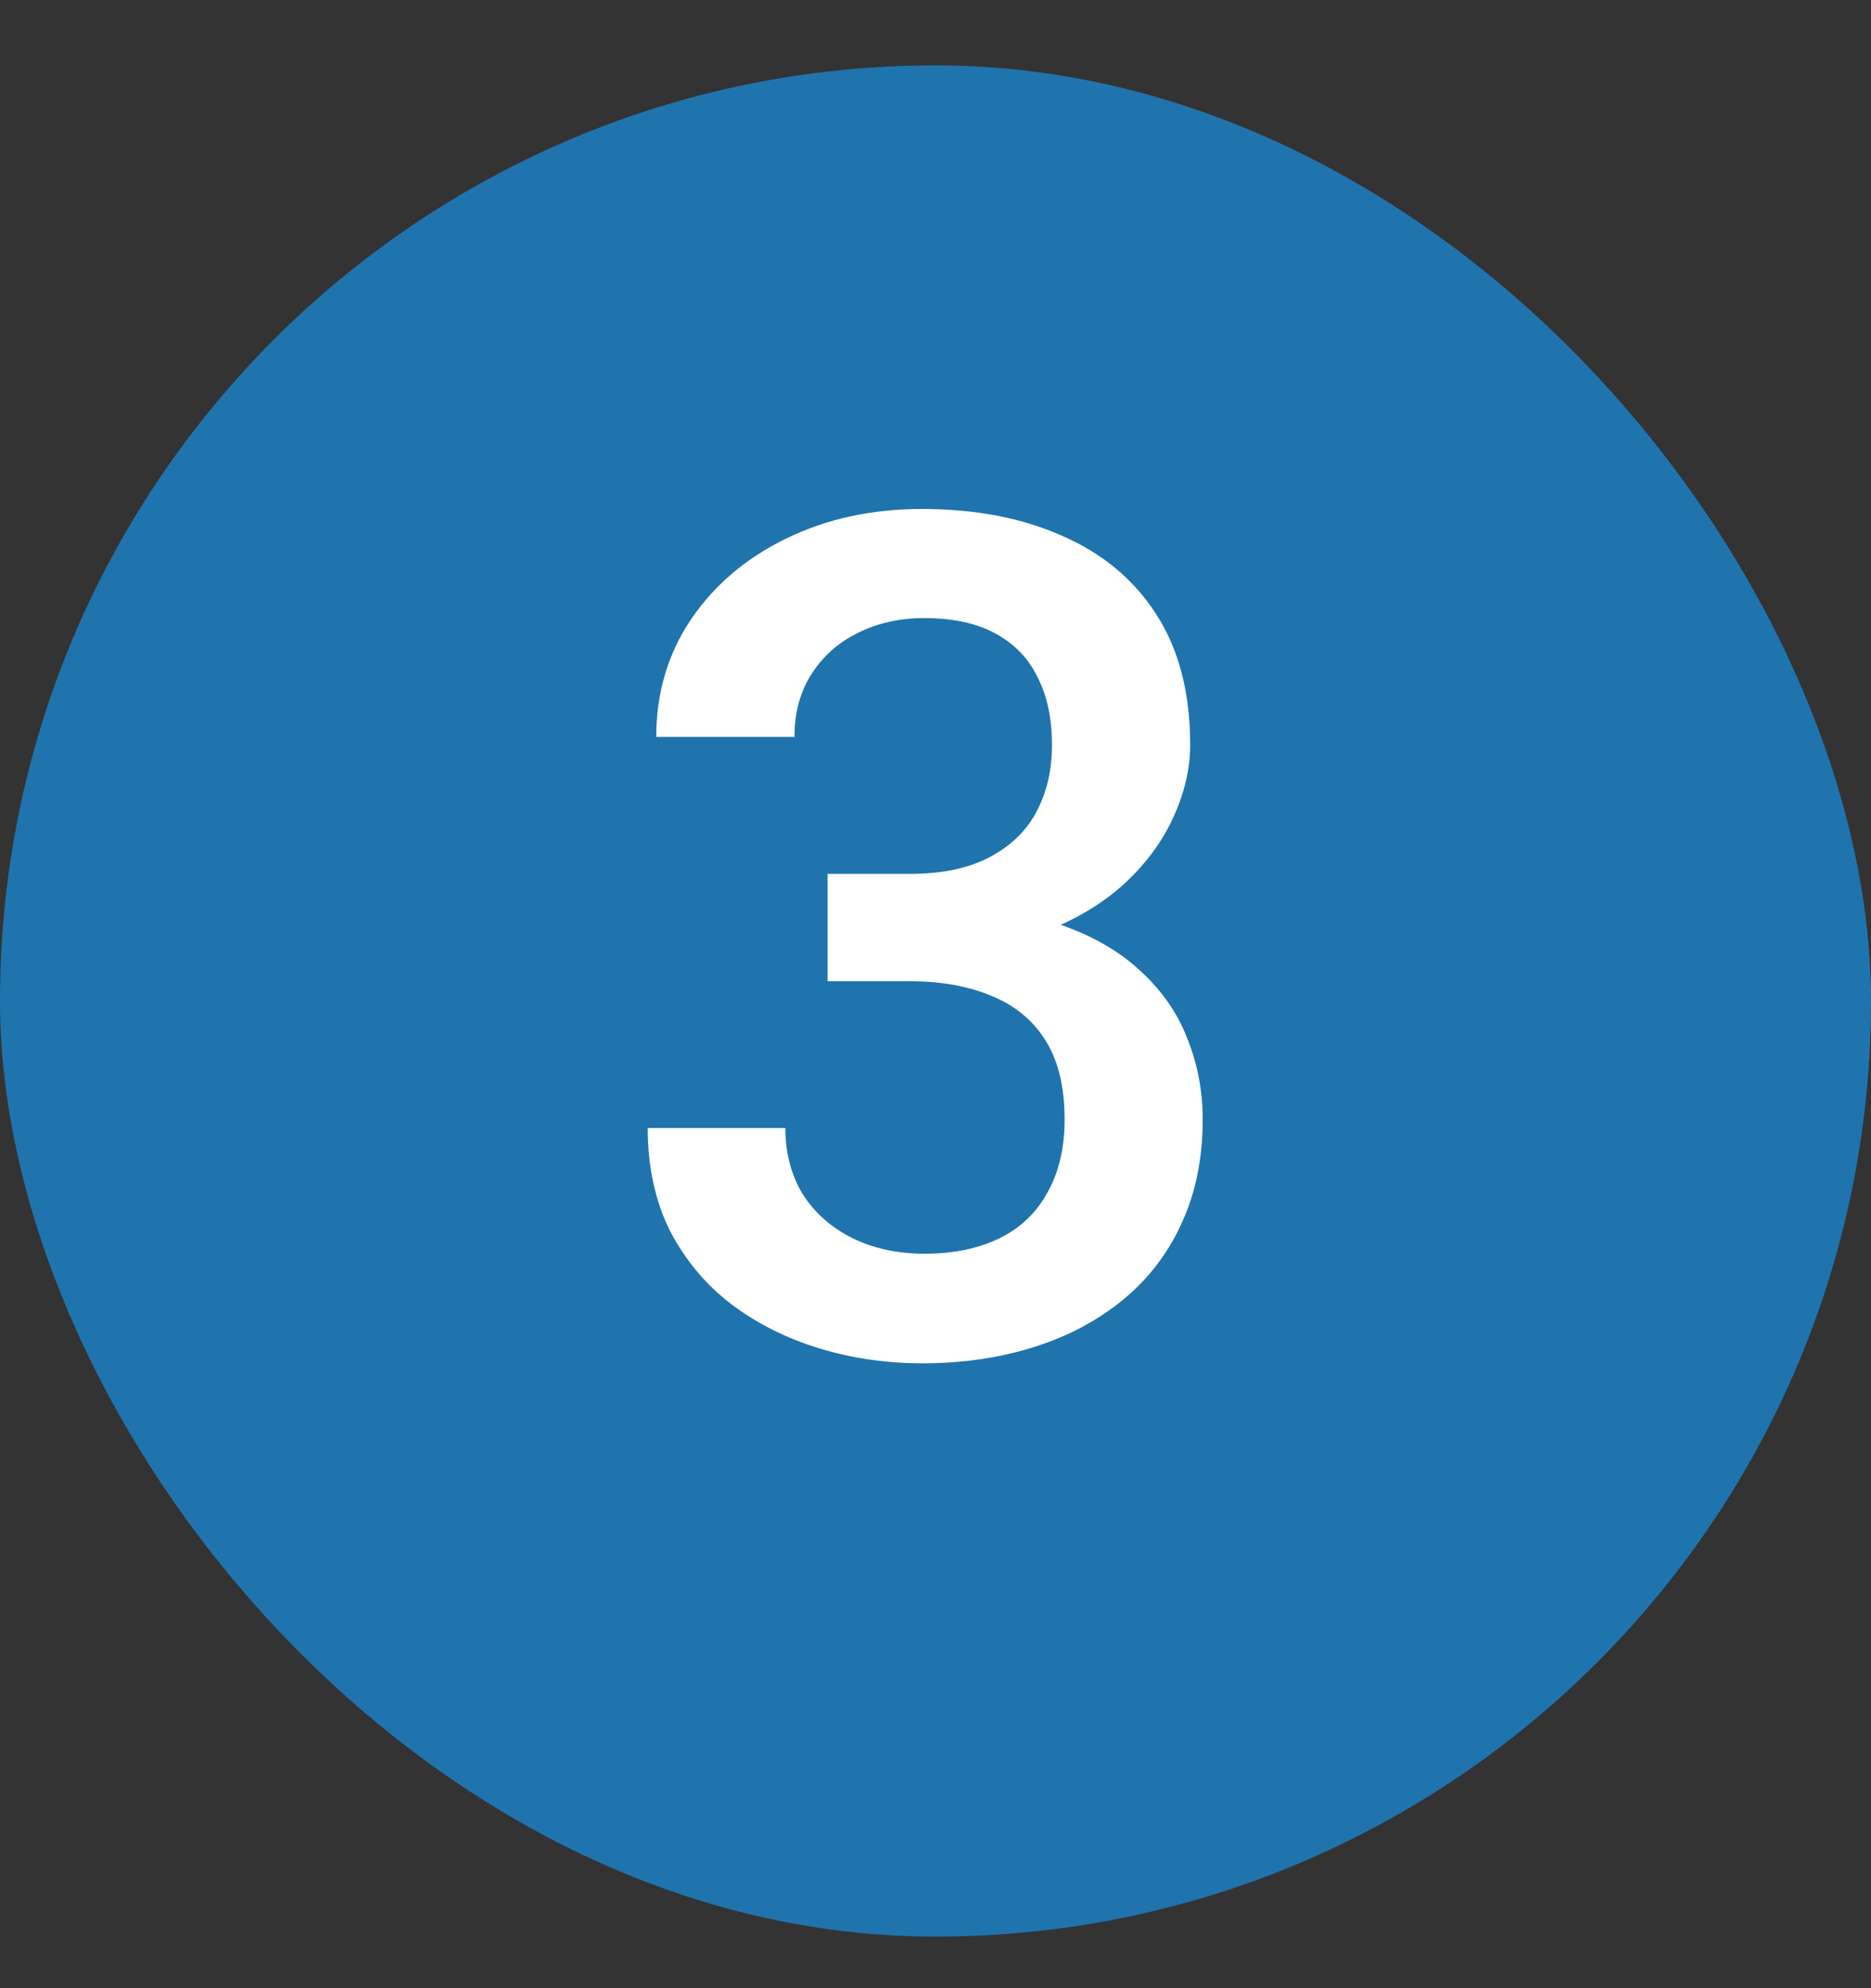 <svg width="16" height="17" viewBox="0 0 16 17" fill="none" xmlns="http://www.w3.org/2000/svg">
<rect x="0" y="0" width="16" height="17" fill="#333333" stroke="none"/>
<rect y="0.559" width="16" height="16" rx="8" fill="#1F74AD"/>
<path d="M7.077 7.472H7.78C8.054 7.472 8.28 7.425 8.459 7.331C8.641 7.236 8.776 7.106 8.864 6.94C8.952 6.774 8.996 6.584 8.996 6.369C8.996 6.144 8.955 5.952 8.874 5.793C8.796 5.63 8.675 5.505 8.513 5.417C8.353 5.329 8.15 5.285 7.902 5.285C7.694 5.285 7.505 5.327 7.336 5.412C7.17 5.493 7.038 5.61 6.94 5.763C6.843 5.913 6.794 6.092 6.794 6.301H5.612C5.612 5.923 5.712 5.588 5.91 5.295C6.109 5.002 6.379 4.772 6.721 4.606C7.066 4.437 7.453 4.352 7.883 4.352C8.342 4.352 8.742 4.429 9.084 4.582C9.429 4.732 9.698 4.956 9.89 5.256C10.082 5.555 10.178 5.926 10.178 6.369C10.178 6.571 10.13 6.776 10.036 6.984C9.942 7.192 9.802 7.383 9.616 7.555C9.431 7.725 9.2 7.863 8.923 7.97C8.646 8.075 8.326 8.127 7.961 8.127H7.077V7.472ZM7.077 8.39V7.746H7.961C8.378 7.746 8.732 7.795 9.025 7.892C9.322 7.99 9.562 8.125 9.748 8.298C9.934 8.467 10.069 8.661 10.153 8.879C10.241 9.097 10.285 9.328 10.285 9.572C10.285 9.904 10.225 10.2 10.104 10.461C9.987 10.718 9.82 10.936 9.602 11.115C9.383 11.294 9.128 11.429 8.835 11.52C8.545 11.611 8.229 11.657 7.888 11.657C7.582 11.657 7.289 11.615 7.009 11.53C6.729 11.445 6.478 11.32 6.257 11.154C6.035 10.985 5.86 10.775 5.729 10.524C5.603 10.27 5.539 9.977 5.539 9.645H6.716C6.716 9.857 6.765 10.044 6.862 10.207C6.963 10.366 7.103 10.492 7.282 10.583C7.465 10.674 7.673 10.72 7.907 10.72C8.155 10.72 8.368 10.675 8.547 10.588C8.726 10.5 8.863 10.37 8.957 10.197C9.055 10.024 9.104 9.816 9.104 9.572C9.104 9.295 9.05 9.071 8.942 8.898C8.835 8.726 8.682 8.599 8.483 8.517C8.285 8.433 8.05 8.39 7.78 8.39H7.077Z" fill="white"/>
</svg>
